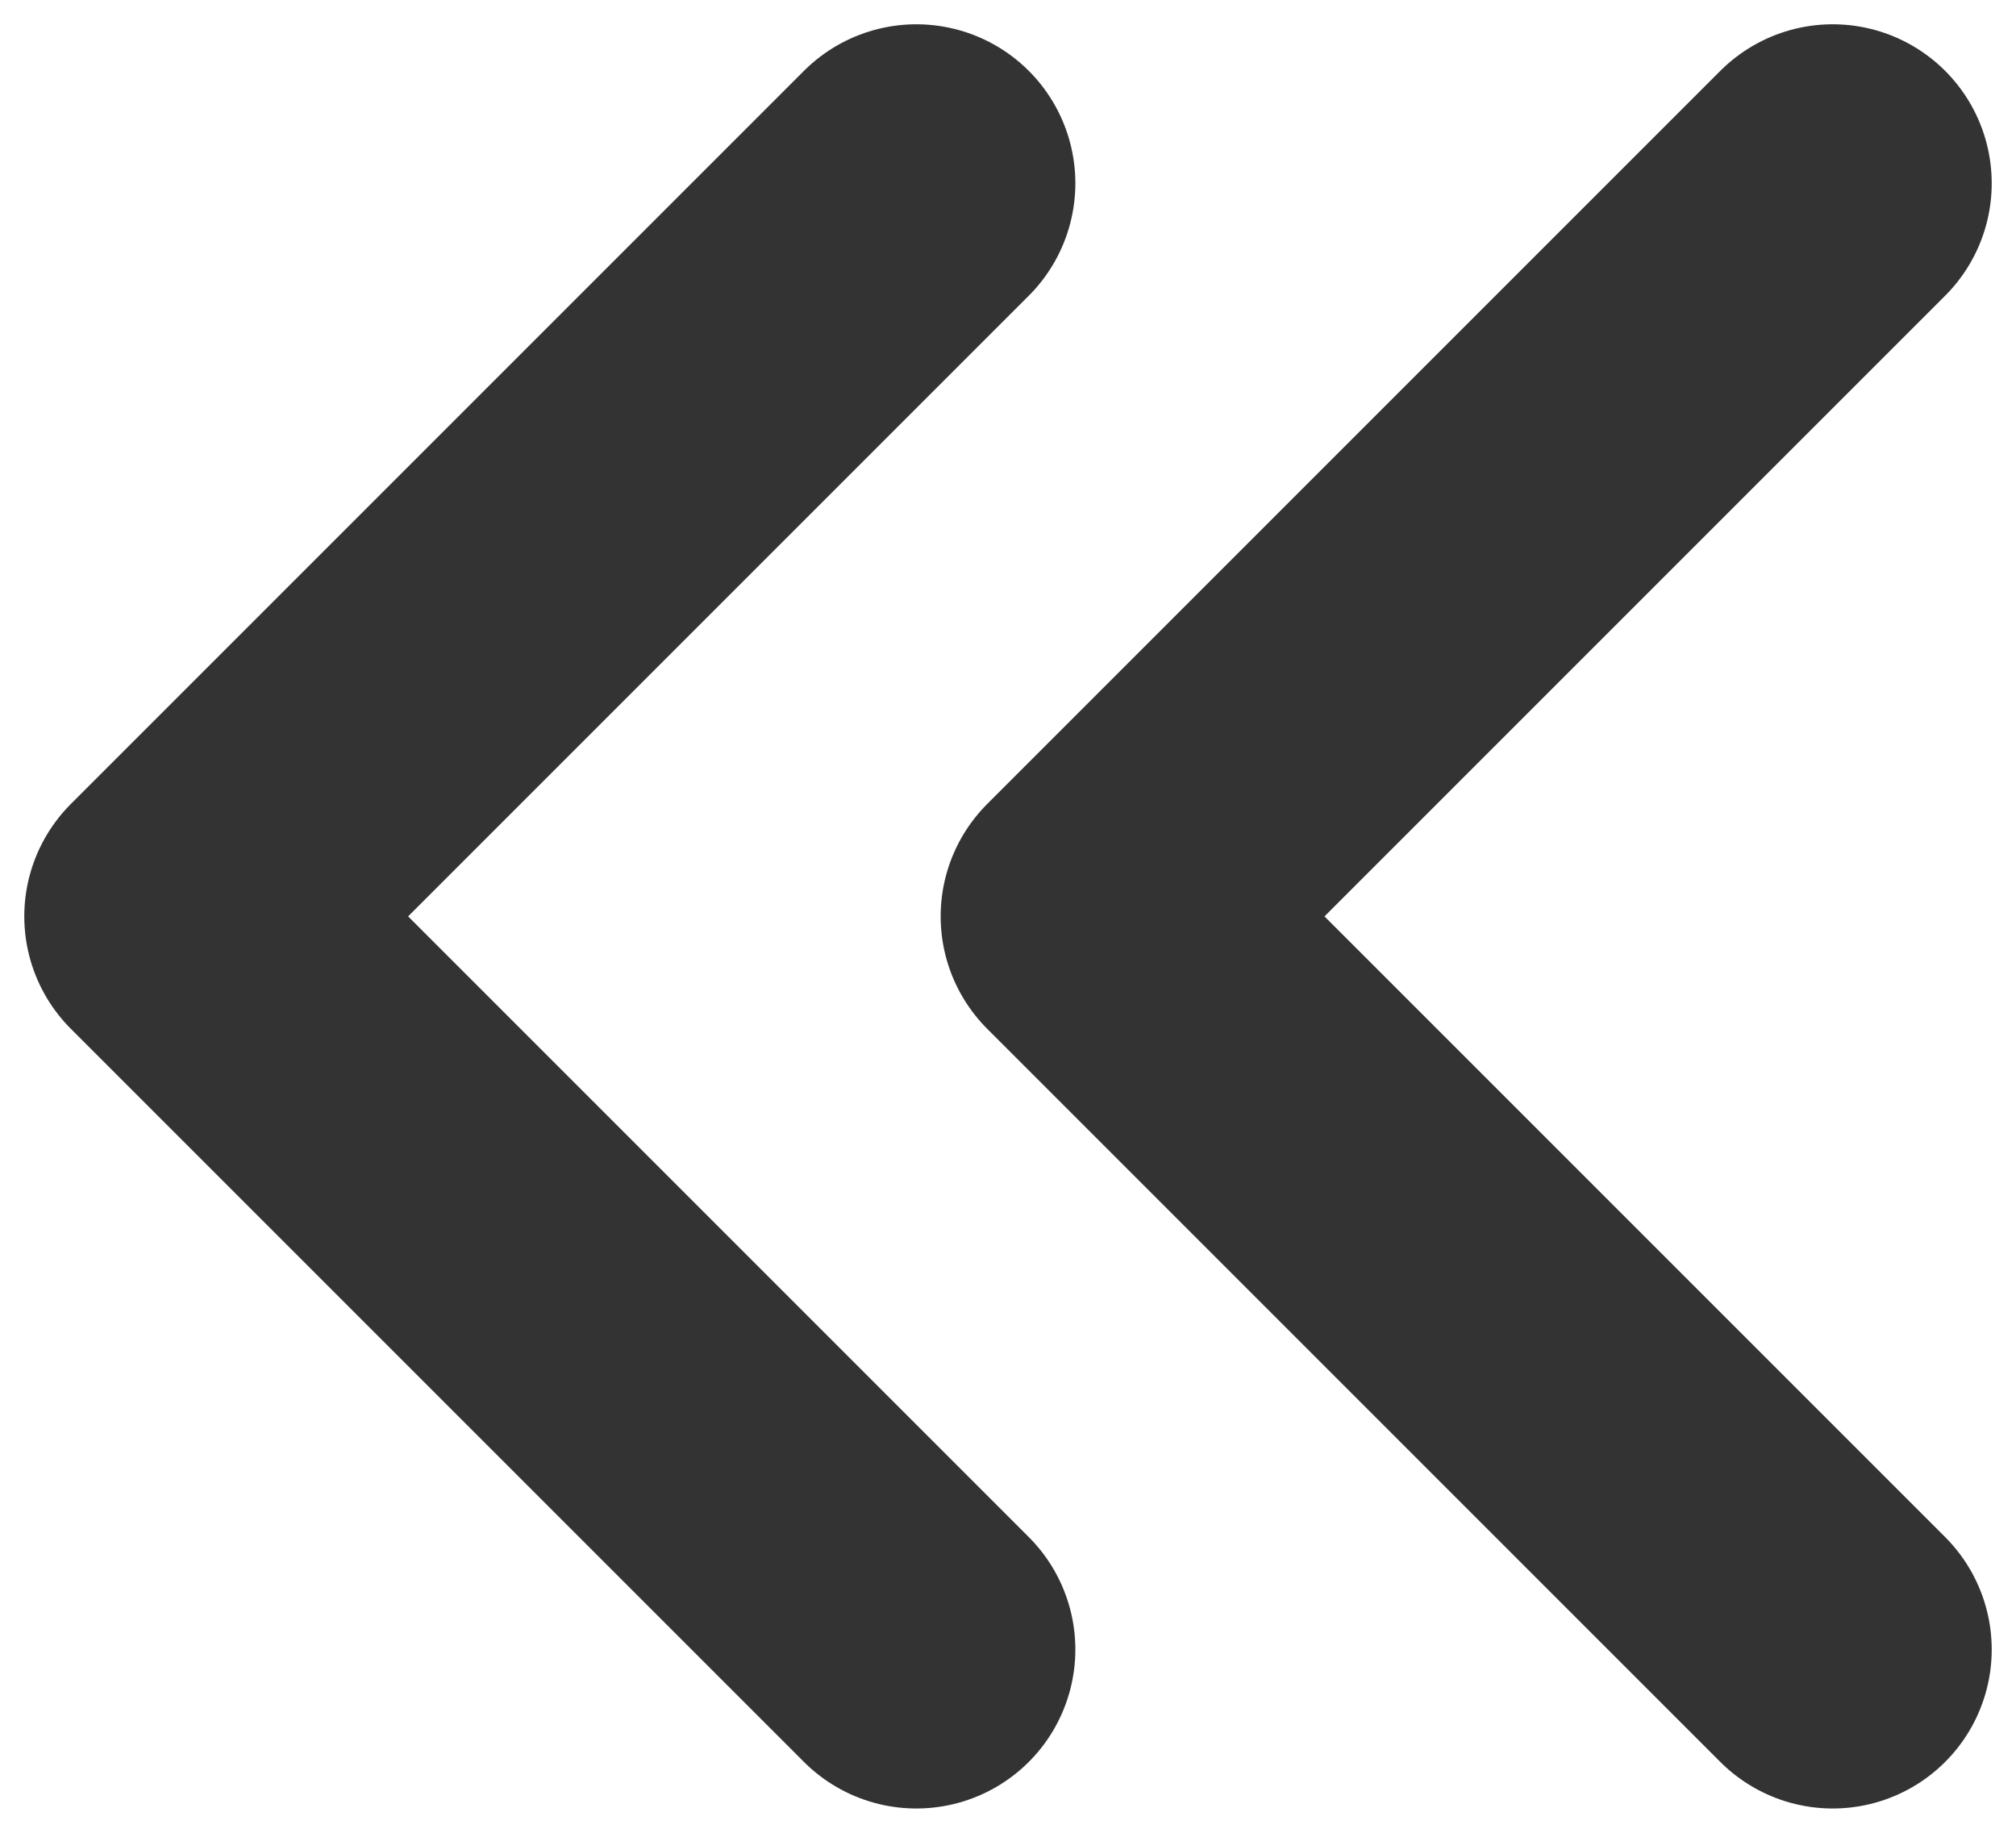 <svg width="11" height="10" viewBox="0 0 11 10" fill="none" xmlns="http://www.w3.org/2000/svg">
<path d="M5 9L1 5L5 1" stroke="#333333" stroke-width="1.735" stroke-linecap="round" stroke-linejoin="round"/>
<path d="M10 9L6 5L10 1" stroke="#333333" stroke-width="1.735" stroke-linecap="round" stroke-linejoin="round"/>
</svg>

